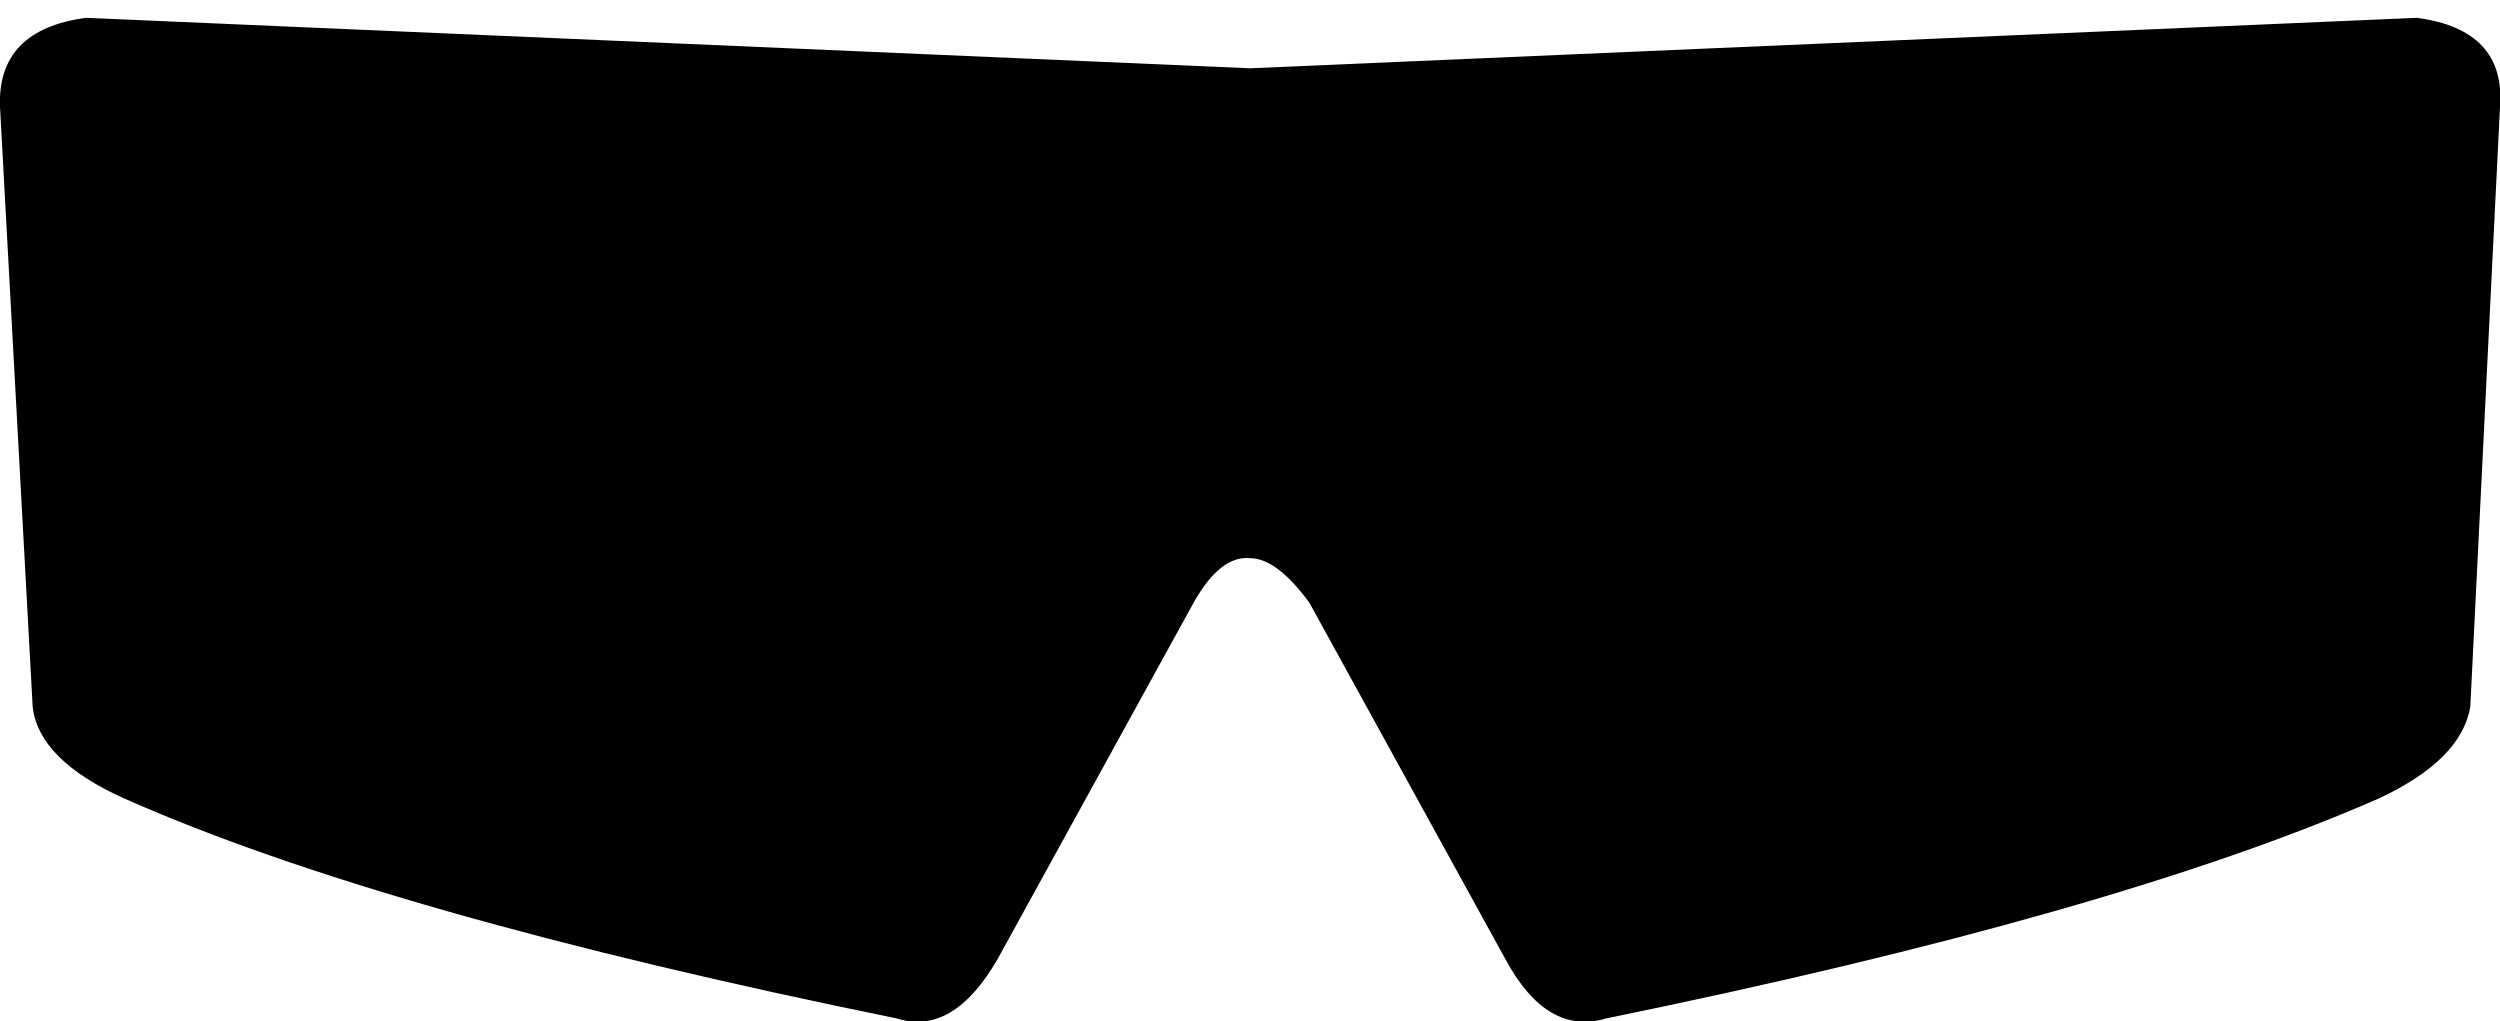 <?xml version="1.0" encoding="UTF-8" standalone="no"?>
<svg xmlns:xlink="http://www.w3.org/1999/xlink" height="17.2px" width="42.1px" xmlns="http://www.w3.org/2000/svg">
  <g transform="matrix(1.0, 0.0, 0.0, 1.0, -378.85, -130.05)">
    <path d="M380.95 143.5 Q379.5 142.85 379.4 141.95 L378.85 131.85 Q378.8 130.55 380.3 130.35 L399.9 131.2 419.55 130.35 Q421.05 130.55 420.95 131.85 L420.45 141.95 Q420.3 142.85 418.9 143.5 414.45 145.45 405.9 147.2 404.9 147.5 404.2 146.2 L400.9 140.2 Q400.35 139.45 399.9 139.45 399.4 139.4 398.95 140.2 L395.65 146.2 Q394.9 147.5 393.95 147.2 385.35 145.45 380.95 143.5" fill="#000000" fill-rule="evenodd" stroke="none"/>
  </g>
</svg>
